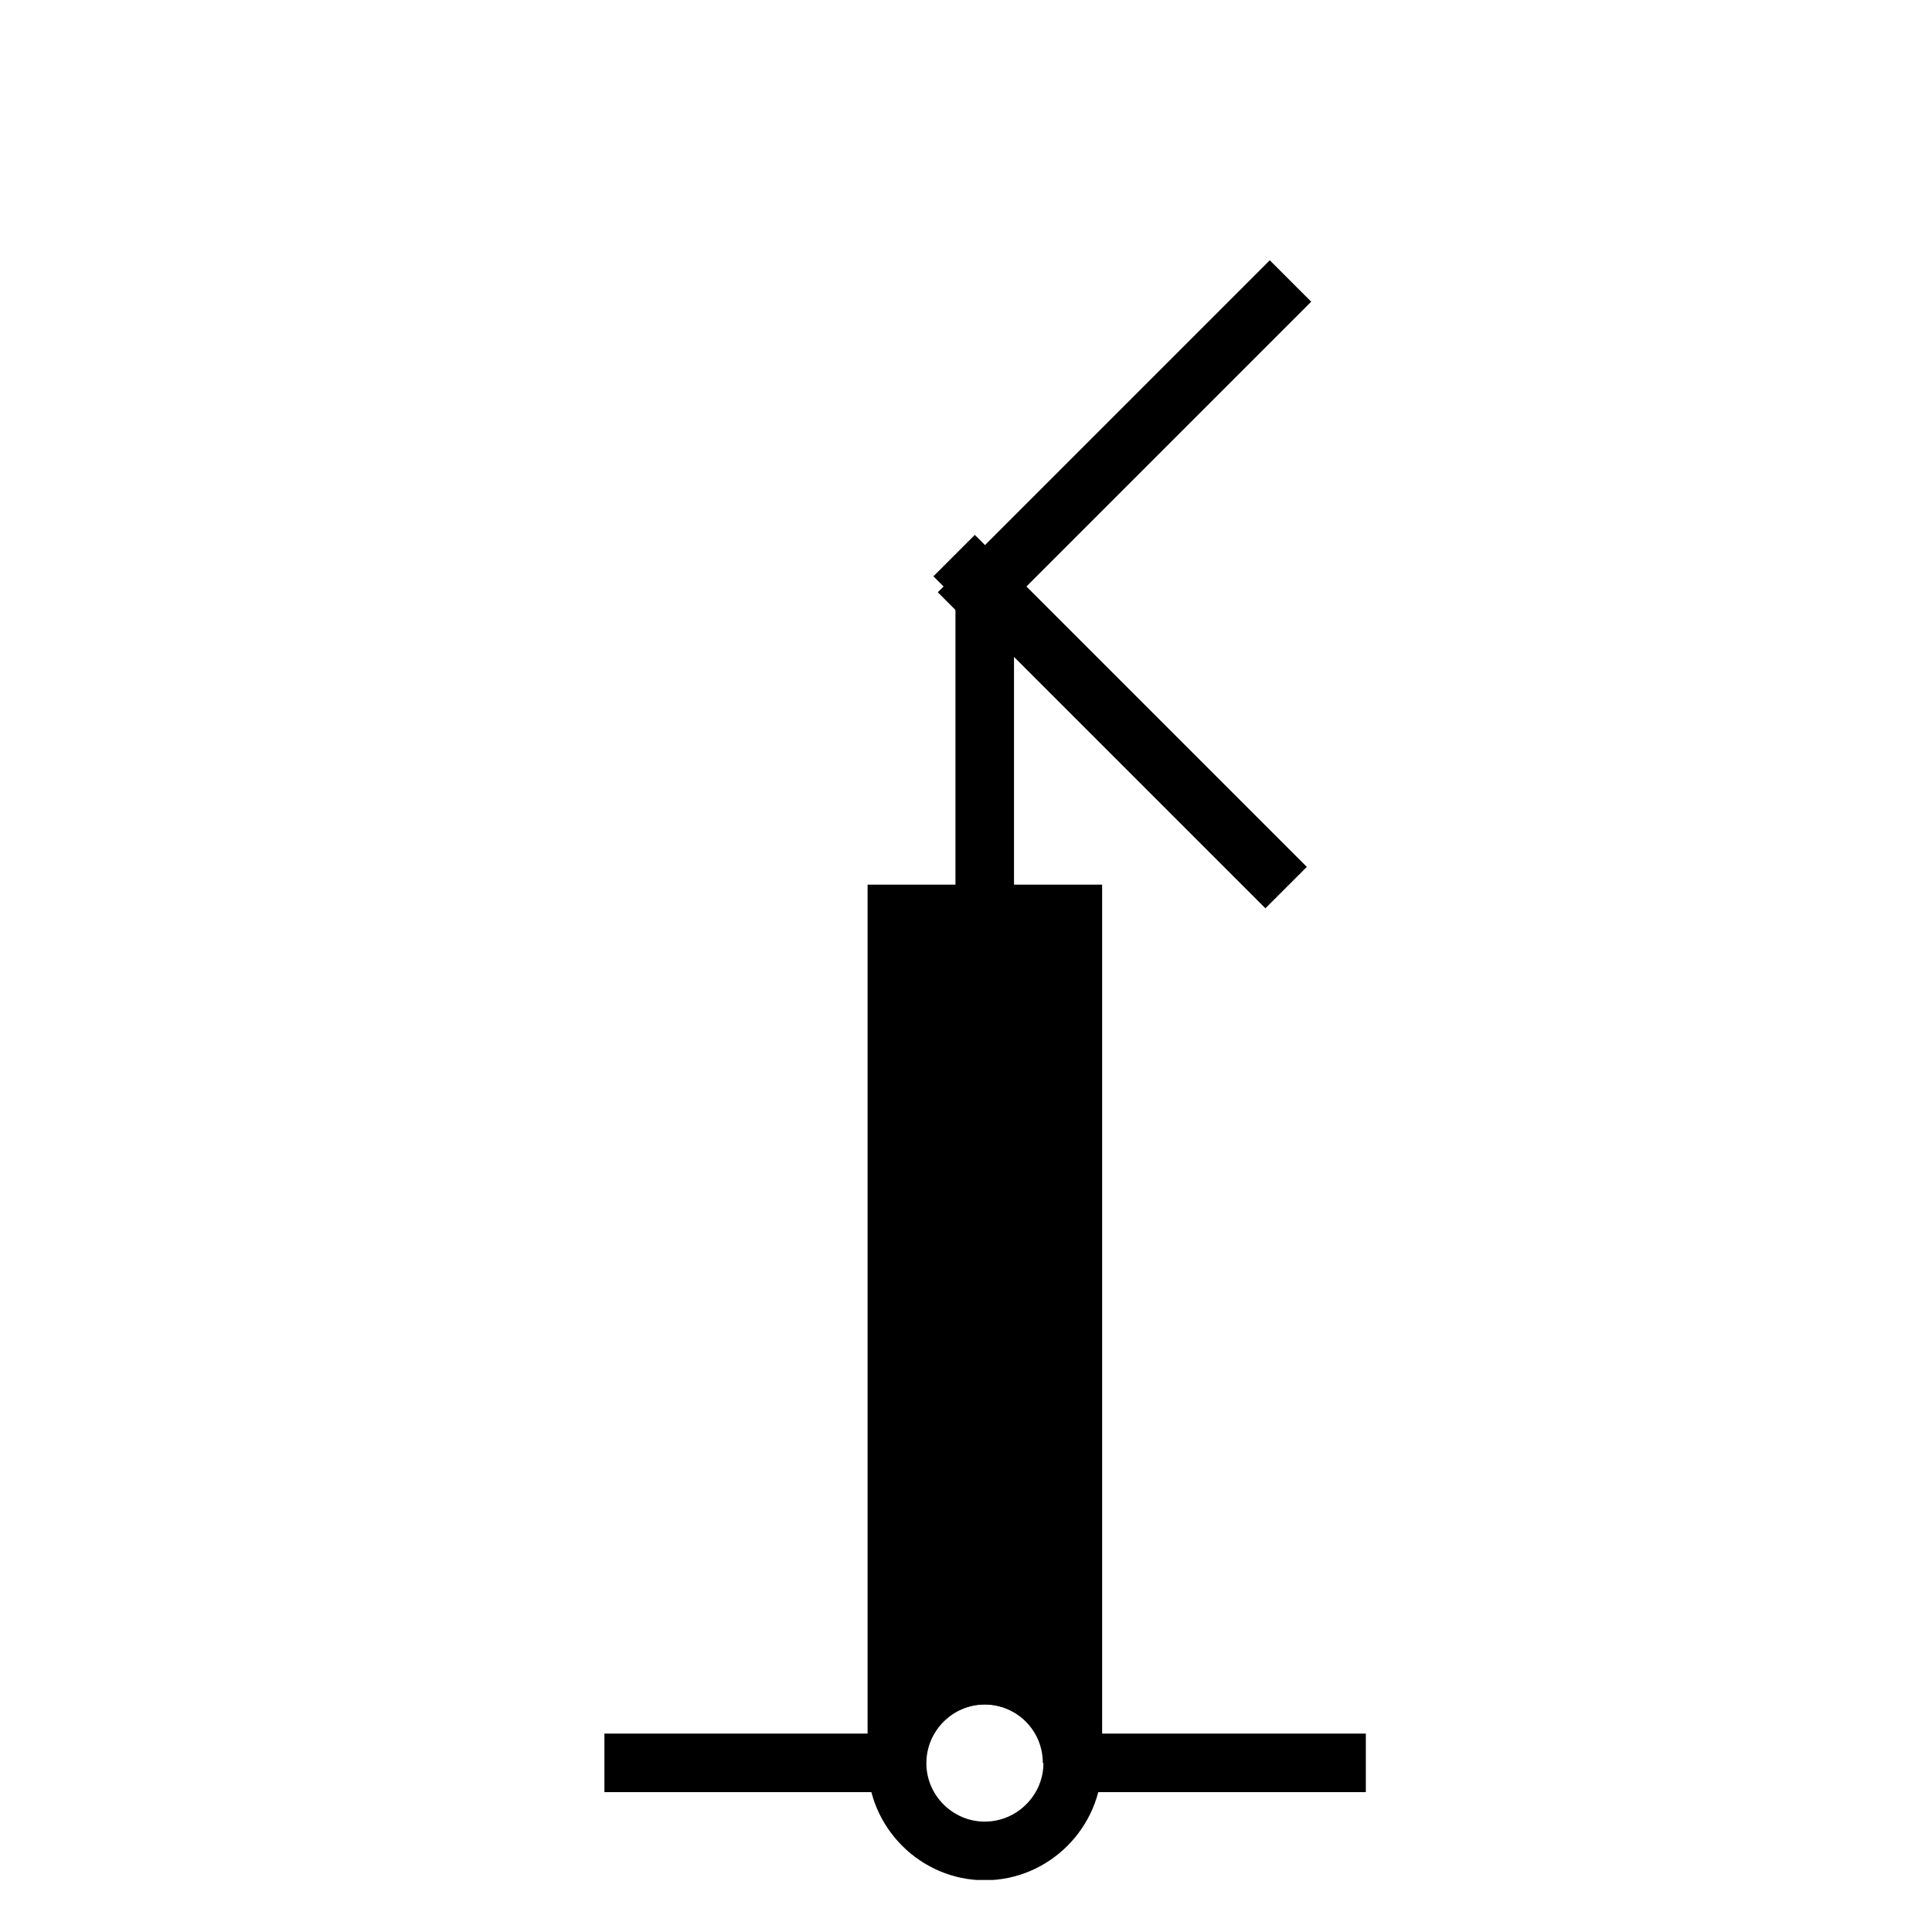 <?xml version="1.0" encoding="UTF-8" standalone="no"?>
<!DOCTYPE svg PUBLIC "-//W3C//DTD SVG 1.1//EN" "http://www.w3.org/Graphics/SVG/1.1/DTD/svg11.dtd">
<svg width="100%" height="100%" viewBox="0 0 33 33" version="1.1" xmlns="http://www.w3.org/2000/svg" xmlns:xlink="http://www.w3.org/1999/xlink" xml:space="preserve" xmlns:serif="http://www.serif.com/" style="fill-rule:evenodd;clip-rule:evenodd;stroke-linejoin:round;stroke-miterlimit:2;">
    <g transform="matrix(1,0,0,1,-1362,-118)">
        <g transform="matrix(1,0,0,1,0,-24.259)">
            <g id="specialrand" transform="matrix(1,0,0,1,1362.82,142.37)">
                <rect x="0" y="0" width="32" height="32" style="fill:none;"/>
                <clipPath id="_clip1">
                    <rect x="0" y="0" width="32" height="32"/>
                </clipPath>
                <g clip-path="url(#_clip1)">
                    <g transform="matrix(1,0,0,3.481,0,-30.588)">
                        <rect x="15.5" y="11.61" width="1" height="2.334"/>
                    </g>
                    <g id="rect3" transform="matrix(15.118,0,0,2.52,-48,11)">
                        <path d="M4.167,7.541L4.101,7.541L4.101,1.587L4.366,1.587L4.366,7.541L4.299,7.541C4.299,7.322 4.27,7.143 4.233,7.143C4.197,7.143 4.167,7.322 4.167,7.541Z"/>
                    </g>
                    <g id="Botten">
                        <g id="Bottom" transform="matrix(3.78,0,0,3.78,7.1811e-07,0)">
                            <path d="M4.233,7.408C3.943,7.408 3.704,7.647 3.704,7.938C3.704,8.228 3.943,8.467 4.233,8.467C4.524,8.467 4.762,8.228 4.763,7.937C4.762,7.647 4.524,7.408 4.233,7.408ZM4.233,7.673C4.378,7.673 4.498,7.792 4.498,7.938C4.498,8.083 4.378,8.202 4.233,8.202C4.088,8.202 3.969,8.083 3.969,7.938C3.969,7.792 4.088,7.673 4.233,7.673Z" style="fill-rule:nonzero;"/>
                        </g>
                        <g id="Botten1" serif:id="Botten" transform="matrix(0.377,0,0,1,13.914,3.40157e-07)">
                            <rect x="9.522" y="29.5" width="13.278" height="1"/>
                        </g>
                        <g id="Botten2" serif:id="Botten" transform="matrix(0.377,0,0,1,5.914,3.40157e-07)">
                            <rect x="9.522" y="29.5" width="13.278" height="1"/>
                        </g>
                    </g>
                    <g id="Layer-1" serif:id="Layer 1" transform="matrix(3.78,0,0,3.78,0,0)">
                        <g transform="matrix(0.194,0.194,-0.181,0.181,-230.146,-299.211)">
                            <rect x="1381.27" y="185.814" width="7.733" height="1.034"/>
                        </g>
                        <g transform="matrix(0.194,-0.194,0.181,0.181,-297.578,236.981)">
                            <rect x="1381.27" y="185.814" width="7.733" height="1.034"/>
                        </g>
                    </g>
                </g>
            </g>
        </g>
    </g>
</svg>

